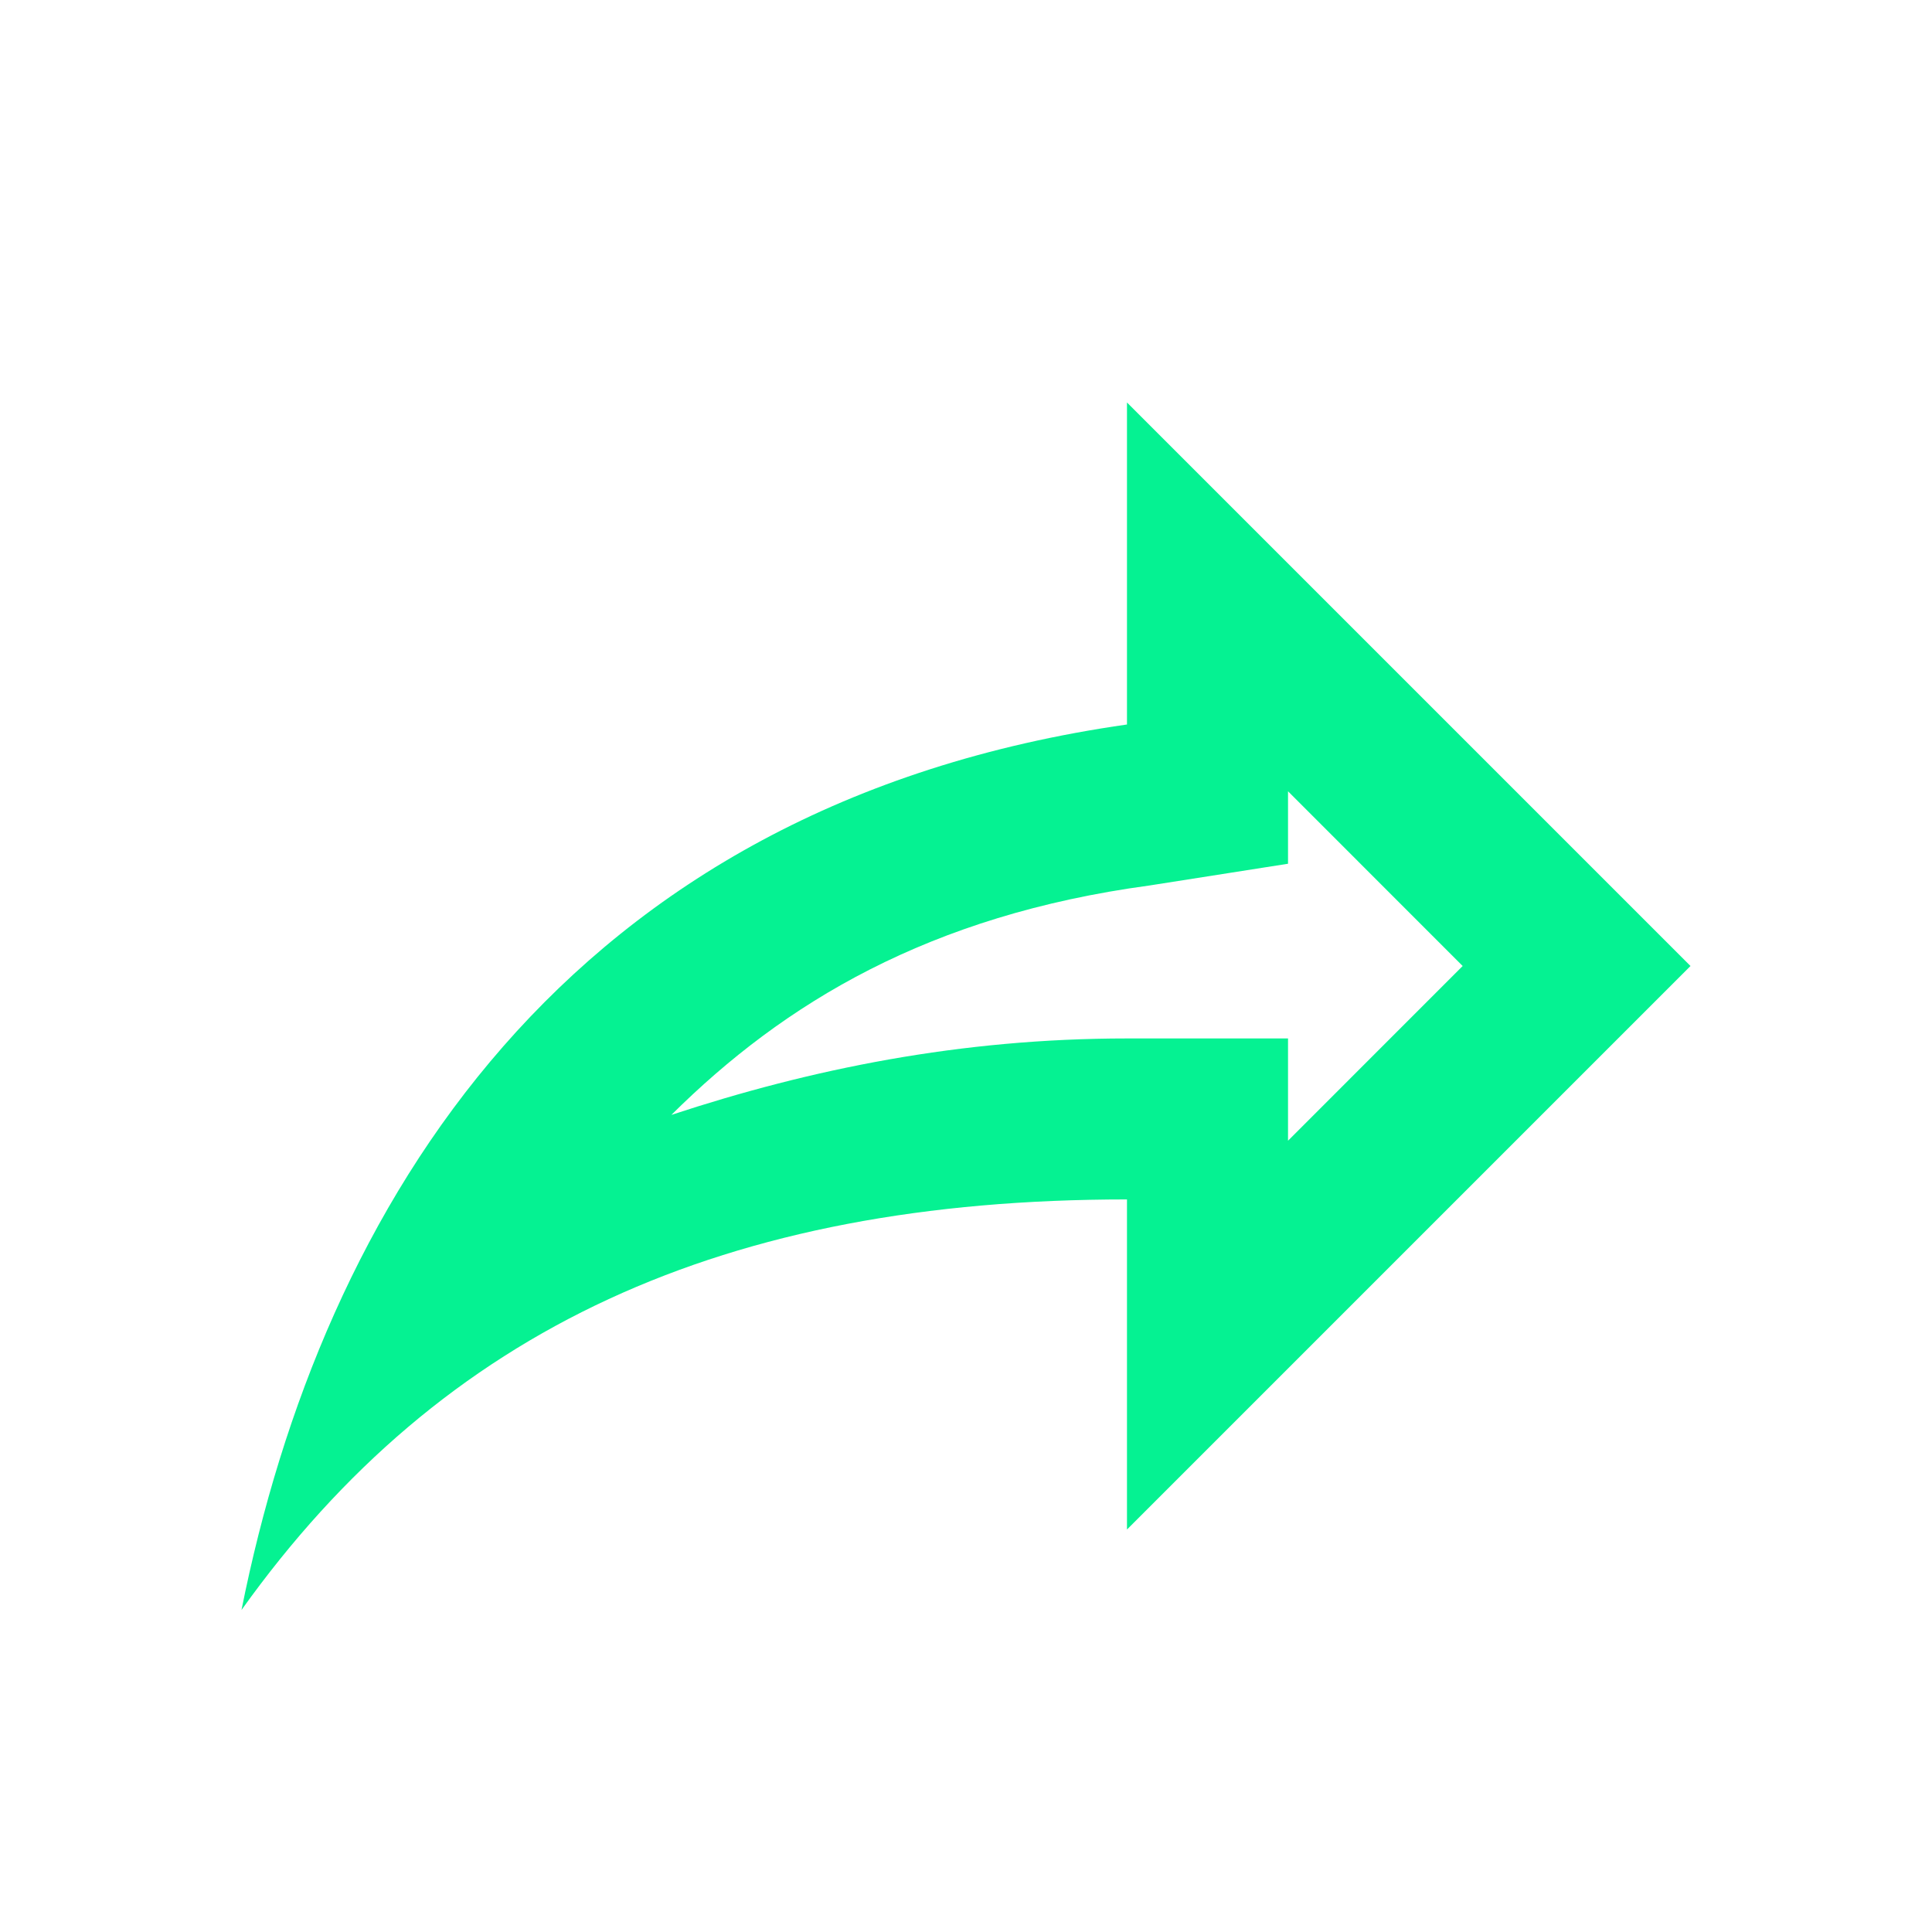 <svg width="28" height="28" viewBox="0 0 28 28" fill="none" xmlns="http://www.w3.org/2000/svg">
<path d="M16.333 5.833V10.5C8.167 11.667 4.667 17.5 3.5 23.333C6.417 19.25 10.5 17.383 16.333 17.383V22.167L24.5 14L16.333 5.833ZM18.667 11.468L21.198 14L18.667 16.532V15.05H16.333C13.918 15.05 11.748 15.493 9.73 16.158C11.363 14.537 13.463 13.265 16.66 12.833L18.667 12.518V11.468Z" fill="#05F292"/>
</svg>

